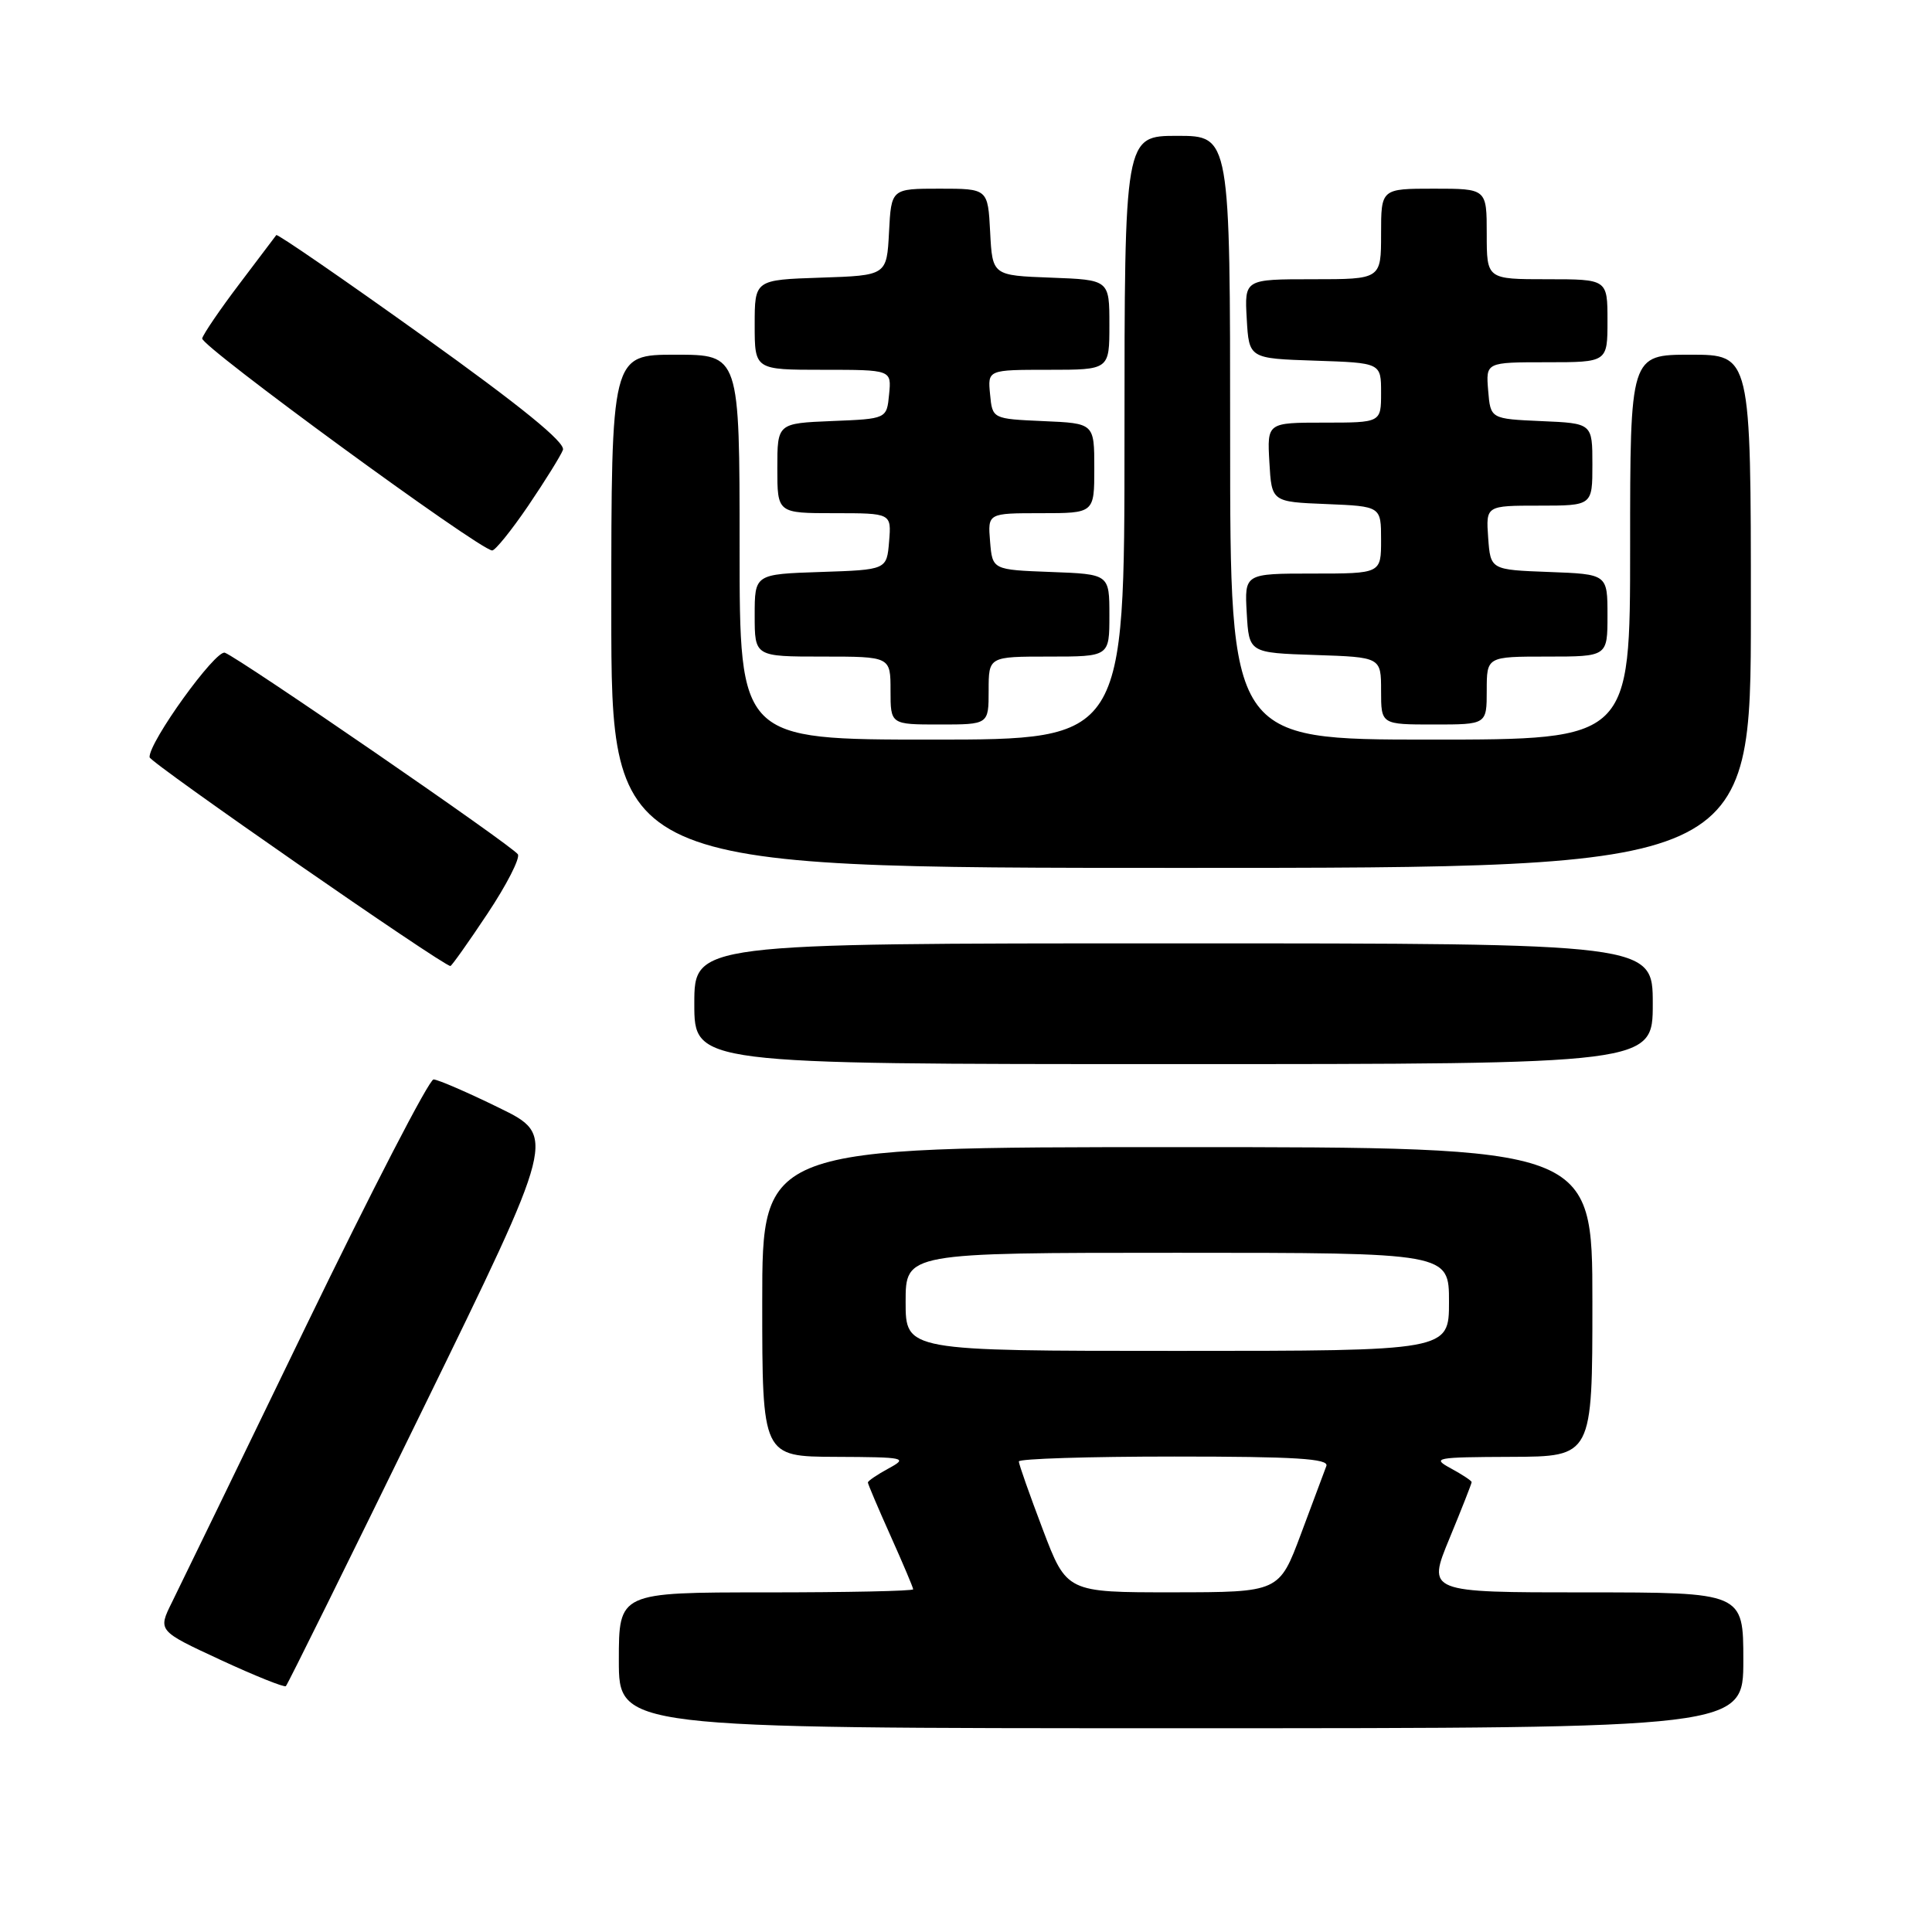 <?xml version="1.0" encoding="UTF-8" standalone="no"?>
<!DOCTYPE svg PUBLIC "-//W3C//DTD SVG 1.1//EN" "http://www.w3.org/Graphics/SVG/1.1/DTD/svg11.dtd" >
<svg xmlns="http://www.w3.org/2000/svg" xmlns:xlink="http://www.w3.org/1999/xlink" version="1.1" viewBox="0 0 256 256">
 <g >
 <path fill="currentColor"
d=" M 231.00 220.00 C 231.00 211.00 231.00 211.00 210.06 211.00 C 189.11 211.00 189.11 211.00 192.06 203.86 C 193.68 199.94 195.00 196.58 195.00 196.39 C 195.00 196.21 193.76 195.39 192.25 194.57 C 189.67 193.17 190.15 193.08 200.25 193.04 C 211.00 193.00 211.00 193.00 211.00 172.50 C 211.00 152.00 211.00 152.00 156.00 152.00 C 101.00 152.00 101.00 152.00 101.00 172.50 C 101.00 193.00 101.00 193.00 110.75 193.04 C 119.97 193.08 120.35 193.16 117.75 194.57 C 116.24 195.39 115.00 196.23 115.00 196.44 C 115.00 196.64 116.35 199.82 118.00 203.50 C 119.65 207.18 121.00 210.37 121.00 210.59 C 121.00 210.82 112.22 211.00 101.50 211.00 C 82.00 211.00 82.00 211.00 82.00 220.00 C 82.00 229.00 82.00 229.00 156.50 229.00 C 231.00 229.00 231.00 229.00 231.00 220.00 Z  M 56.00 186.78 C 73.73 150.50 73.73 150.50 66.11 146.78 C 61.93 144.73 58.03 143.05 57.45 143.03 C 56.87 143.01 49.26 157.74 40.53 175.75 C 31.81 193.76 23.83 210.21 22.79 212.30 C 20.91 216.09 20.91 216.09 29.21 219.94 C 33.77 222.05 37.67 223.62 37.88 223.42 C 38.10 223.23 46.25 206.74 56.00 186.78 Z  M 219.00 133.00 C 219.00 125.00 219.00 125.00 155.50 125.00 C 92.00 125.00 92.00 125.00 92.00 133.00 C 92.00 141.00 92.00 141.00 155.50 141.00 C 219.00 141.00 219.00 141.00 219.00 133.00 Z  M 64.59 121.07 C 67.13 117.26 68.94 113.71 68.62 113.20 C 67.95 112.11 31.77 87.23 29.80 86.49 C 28.58 86.04 19.69 98.37 19.82 100.34 C 19.86 101.04 58.71 128.00 59.68 128.00 C 59.84 128.00 62.06 124.88 64.59 121.07 Z  M 232.00 81.00 C 232.00 47.00 232.00 47.00 224.00 47.00 C 216.00 47.00 216.00 47.00 216.00 72.50 C 216.00 98.00 216.00 98.00 189.50 98.00 C 163.00 98.00 163.00 98.00 163.00 58.00 C 163.00 18.00 163.00 18.00 156.00 18.00 C 149.00 18.00 149.00 18.00 149.00 58.00 C 149.00 98.00 149.00 98.00 123.50 98.00 C 98.00 98.00 98.00 98.00 98.00 72.50 C 98.00 47.00 98.00 47.00 89.50 47.00 C 81.00 47.00 81.00 47.00 81.00 81.00 C 81.00 115.00 81.00 115.00 156.50 115.00 C 232.00 115.00 232.00 115.00 232.00 81.00 Z  M 131.00 91.50 C 131.00 87.00 131.00 87.00 139.00 87.00 C 147.00 87.00 147.00 87.00 147.00 81.54 C 147.00 76.08 147.00 76.08 139.25 75.79 C 131.50 75.50 131.50 75.50 131.19 71.75 C 130.88 68.00 130.88 68.00 137.94 68.00 C 145.00 68.00 145.00 68.00 145.00 62.05 C 145.00 56.09 145.00 56.09 138.25 55.80 C 131.50 55.50 131.50 55.50 131.19 52.25 C 130.87 49.00 130.87 49.00 138.94 49.00 C 147.00 49.00 147.00 49.00 147.00 43.04 C 147.00 37.08 147.00 37.08 139.25 36.79 C 131.50 36.50 131.50 36.50 131.20 30.75 C 130.90 25.00 130.90 25.00 124.50 25.00 C 118.10 25.00 118.10 25.00 117.80 30.75 C 117.50 36.50 117.50 36.50 108.75 36.79 C 100.00 37.08 100.00 37.08 100.00 43.04 C 100.00 49.00 100.00 49.00 109.06 49.00 C 118.13 49.00 118.13 49.00 117.81 52.25 C 117.50 55.50 117.50 55.50 110.25 55.79 C 103.00 56.09 103.00 56.09 103.00 62.04 C 103.00 68.00 103.00 68.00 110.56 68.00 C 118.12 68.00 118.12 68.00 117.81 71.75 C 117.50 75.50 117.50 75.50 108.75 75.79 C 100.00 76.08 100.00 76.08 100.00 81.54 C 100.00 87.00 100.00 87.00 109.00 87.00 C 118.00 87.00 118.00 87.00 118.00 91.50 C 118.00 96.00 118.00 96.00 124.50 96.00 C 131.00 96.00 131.00 96.00 131.00 91.50 Z  M 197.00 91.50 C 197.00 87.00 197.00 87.00 205.00 87.00 C 213.00 87.00 213.00 87.00 213.00 81.54 C 213.00 76.08 213.00 76.08 205.25 75.79 C 197.50 75.50 197.50 75.50 197.19 71.25 C 196.89 67.00 196.89 67.00 203.94 67.00 C 211.00 67.00 211.00 67.00 211.00 61.55 C 211.00 56.09 211.00 56.09 204.25 55.80 C 197.50 55.50 197.50 55.50 197.19 51.75 C 196.88 48.00 196.88 48.00 204.94 48.00 C 213.00 48.00 213.00 48.00 213.00 42.50 C 213.00 37.00 213.00 37.00 205.00 37.00 C 197.00 37.00 197.00 37.00 197.00 31.00 C 197.00 25.00 197.00 25.00 190.00 25.00 C 183.00 25.00 183.00 25.00 183.00 31.00 C 183.00 37.00 183.00 37.00 173.95 37.00 C 164.90 37.00 164.90 37.00 165.20 42.25 C 165.50 47.50 165.50 47.50 174.25 47.79 C 183.00 48.08 183.00 48.08 183.00 52.04 C 183.00 56.00 183.00 56.00 175.45 56.00 C 167.90 56.00 167.90 56.00 168.20 61.25 C 168.50 66.50 168.50 66.50 175.75 66.79 C 183.00 67.09 183.00 67.09 183.00 71.54 C 183.00 76.00 183.00 76.00 173.95 76.00 C 164.90 76.00 164.90 76.00 165.20 81.25 C 165.50 86.50 165.50 86.50 174.25 86.79 C 183.00 87.08 183.00 87.08 183.00 91.54 C 183.00 96.00 183.00 96.00 190.00 96.00 C 197.00 96.00 197.00 96.00 197.00 91.50 Z  M 69.99 67.02 C 72.22 63.73 74.29 60.40 74.59 59.62 C 74.96 58.65 69.09 53.87 56.00 44.50 C 45.48 36.97 36.75 30.96 36.61 31.15 C 36.47 31.34 34.27 34.25 31.72 37.62 C 29.17 40.98 26.96 44.23 26.79 44.84 C 26.53 45.82 63.40 72.78 65.21 72.94 C 65.60 72.97 67.75 70.31 69.99 67.02 Z  M 138.17 202.65 C 136.43 198.06 135.00 194.01 135.00 193.65 C 135.00 193.29 144.27 193.00 155.61 193.00 C 171.68 193.00 176.11 193.28 175.75 194.25 C 175.49 194.94 173.98 198.98 172.39 203.24 C 169.50 210.98 169.50 210.98 155.42 210.99 C 141.34 211.00 141.34 211.00 138.17 202.65 Z  M 120.00 172.50 C 120.00 166.00 120.00 166.00 156.00 166.00 C 192.00 166.00 192.00 166.00 192.00 172.50 C 192.00 179.00 192.00 179.00 156.00 179.00 C 120.00 179.00 120.00 179.00 120.00 172.50 Z "/>
</g>
</svg>